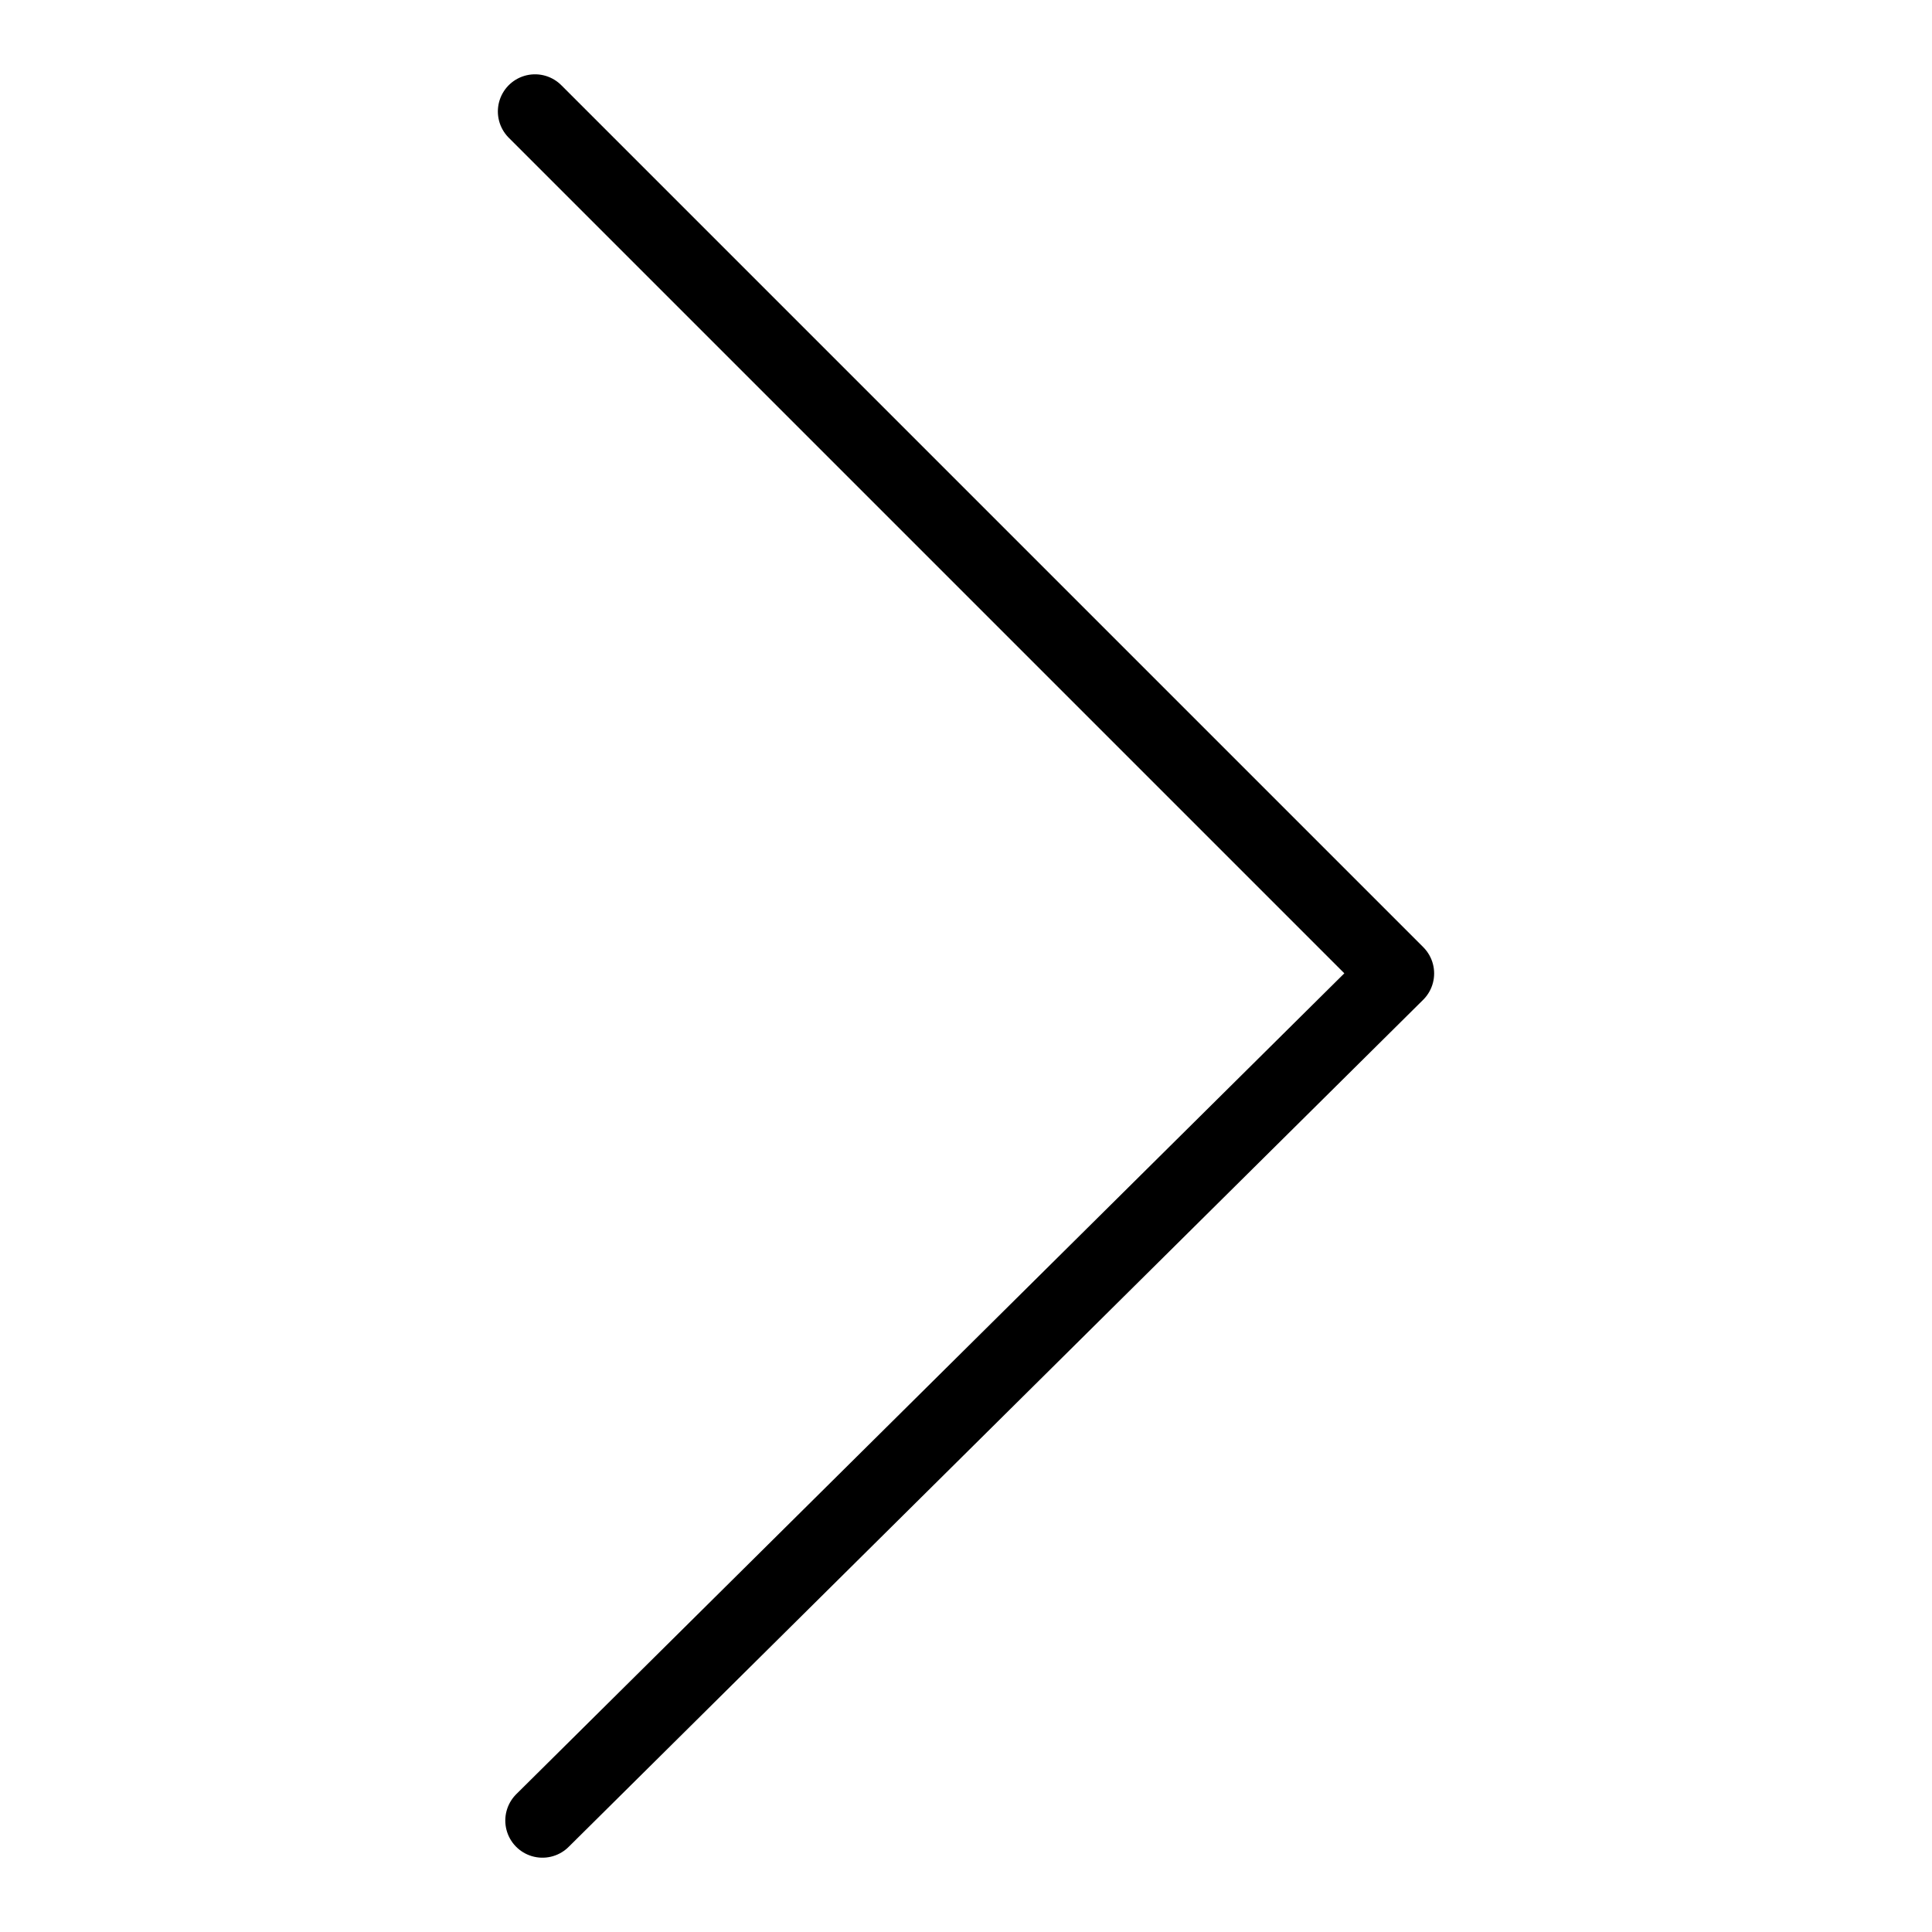 <svg id="m-svg__chevron--right" xmlns="http://www.w3.org/2000/svg" viewBox="-1 -1 26 26">
    <polyline fill="none" stroke="currentColor" stroke-linecap="round" stroke-linejoin="round" stroke-miterlimit="10" points="6.3,23.5
        17.8,12.1 6.2,0.5 "/>
</svg>
